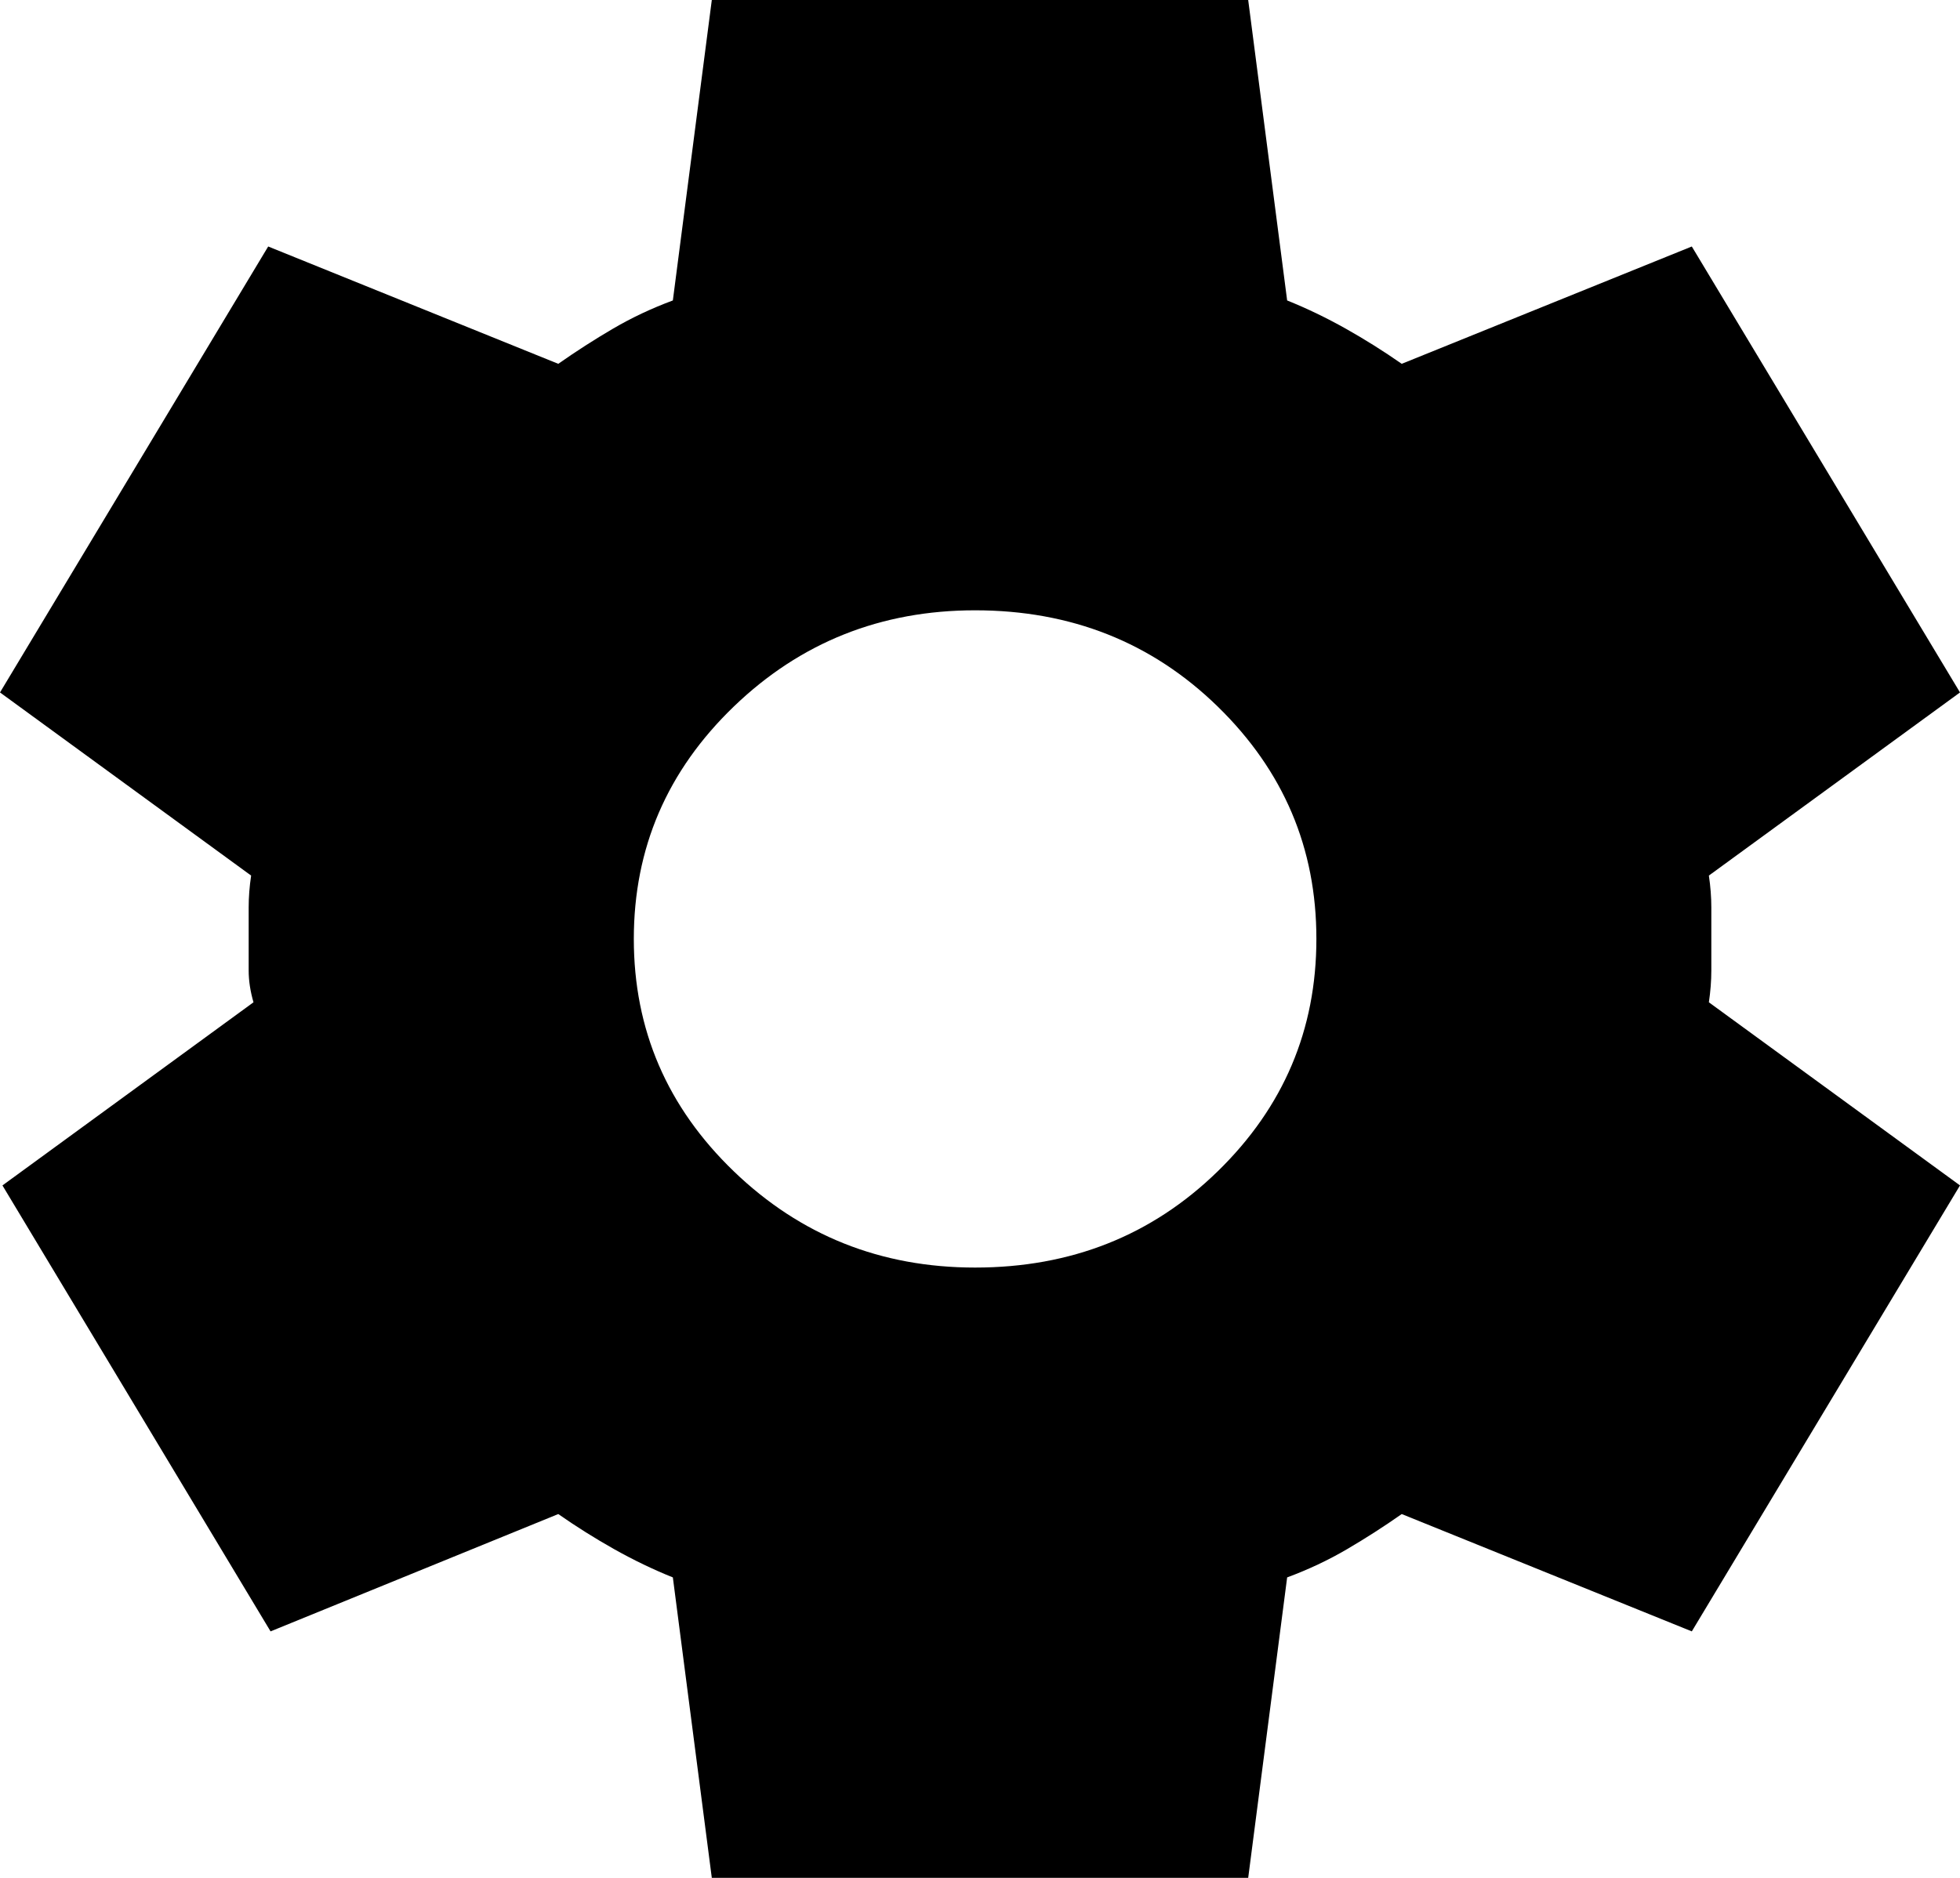 <svg width="24" height="23" viewBox="0 0 24 23" fill="none" xmlns="http://www.w3.org/2000/svg">
<path d="M15.284 23L15.761 19.32C16.02 19.224 16.264 19.109 16.493 18.975C16.722 18.841 16.946 18.697 17.164 18.544L20.716 19.981L24 14.519L20.925 12.276C20.945 12.142 20.955 12.012 20.955 11.887V11.112C20.955 10.988 20.945 10.858 20.925 10.724L24 8.481L20.716 3.019L17.164 4.456C16.945 4.303 16.716 4.159 16.478 4.025C16.239 3.891 16 3.776 15.761 3.68L15.284 0H8.716L8.239 3.68C7.98 3.776 7.736 3.891 7.507 4.025C7.278 4.159 7.054 4.303 6.836 4.456L3.284 3.019L0 8.481L3.075 10.724C3.055 10.858 3.045 10.988 3.045 11.112V11.887C3.045 12.012 3.065 12.142 3.104 12.276L0.03 14.519L3.313 19.981L6.836 18.544C7.055 18.697 7.284 18.841 7.522 18.975C7.761 19.109 8 19.224 8.239 19.32L8.716 23H15.284ZM11.94 15.525C10.786 15.525 9.801 15.132 8.985 14.346C8.169 13.56 7.761 12.612 7.761 11.5C7.761 10.388 8.169 9.44 8.985 8.654C9.801 7.868 10.786 7.475 11.94 7.475C13.114 7.475 14.105 7.868 14.911 8.654C15.717 9.44 16.12 10.388 16.119 11.5C16.119 12.612 15.717 13.56 14.911 14.346C14.105 15.132 13.115 15.525 11.94 15.525Z" fill="black"/>
</svg>
